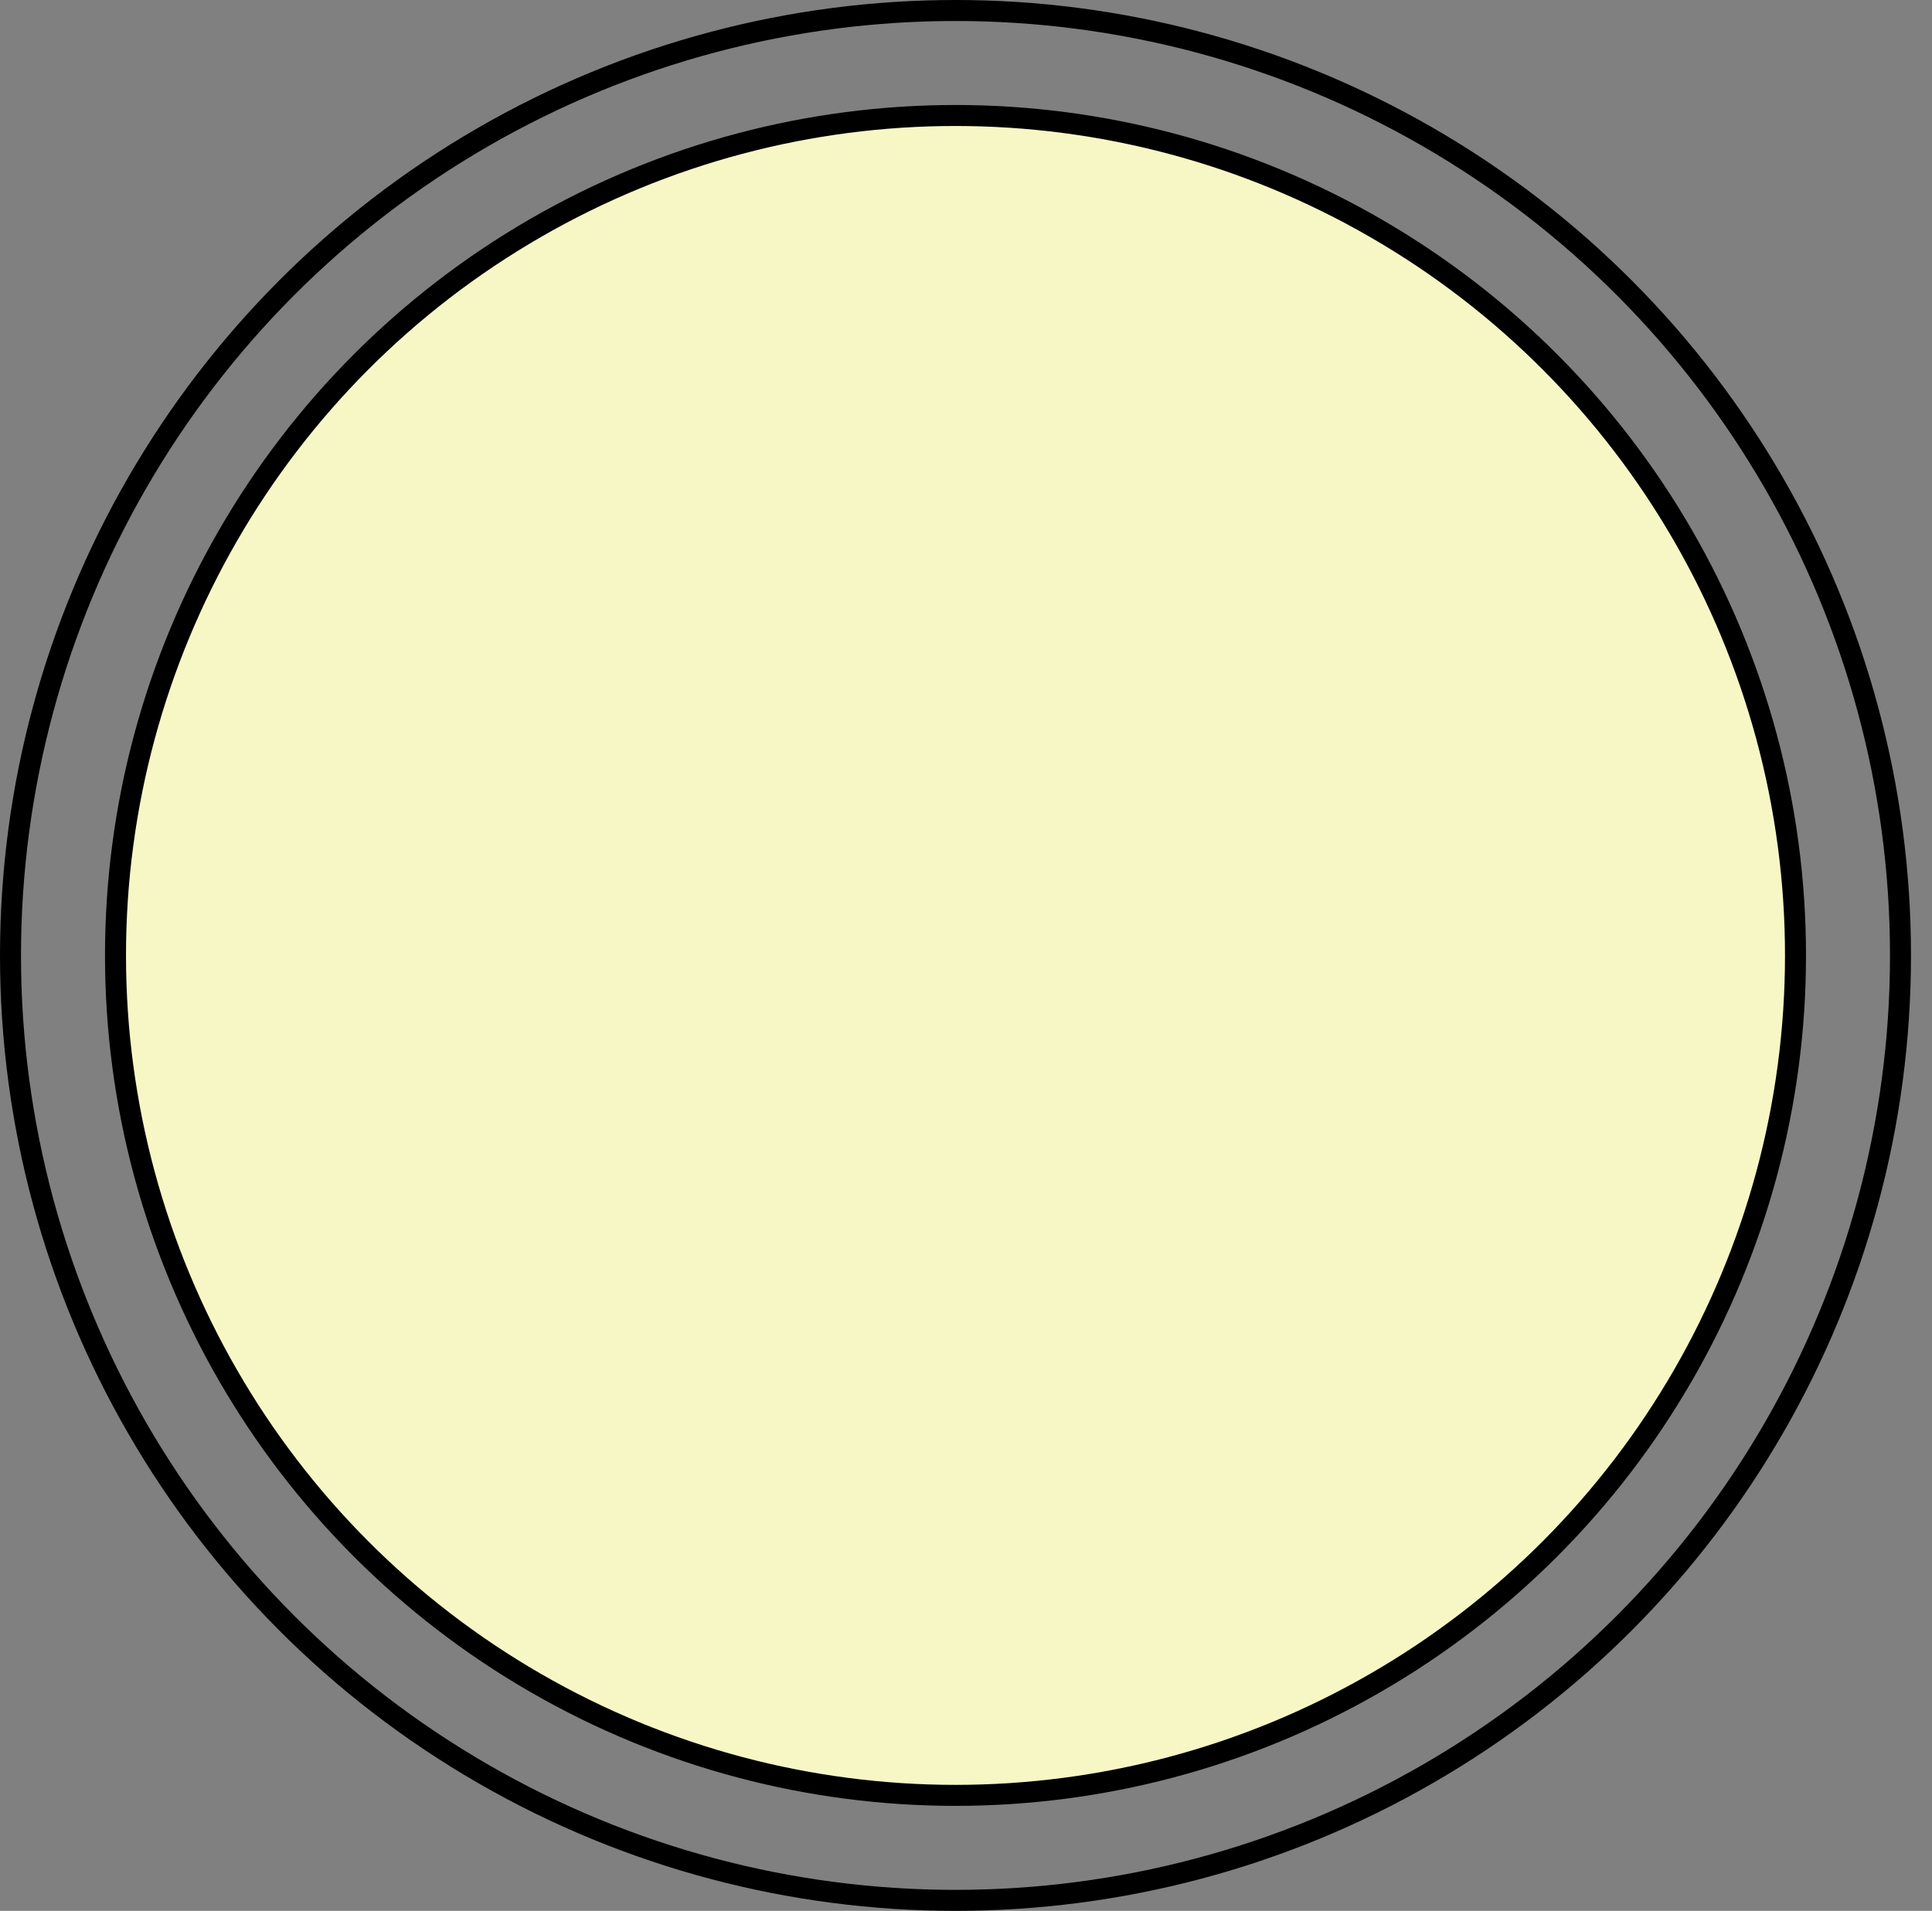 <svg xmlns="http://www.w3.org/2000/svg" preserveAspectRatio="none" viewBox="-0.5 -0.5 92 91"><rect x="-0.5" y="-0.5" width="92" height="91" fill="#808080" stroke="none"/><circle class="svg_main_path" cx="45" cy="45" fill="none" stroke="#000" pointer-events="all" r="45"/><circle class="svg_main_path" cx="45" cy="45" fill="#f7f7c6" stroke="#000" pointer-events="all" r="40"/></svg>